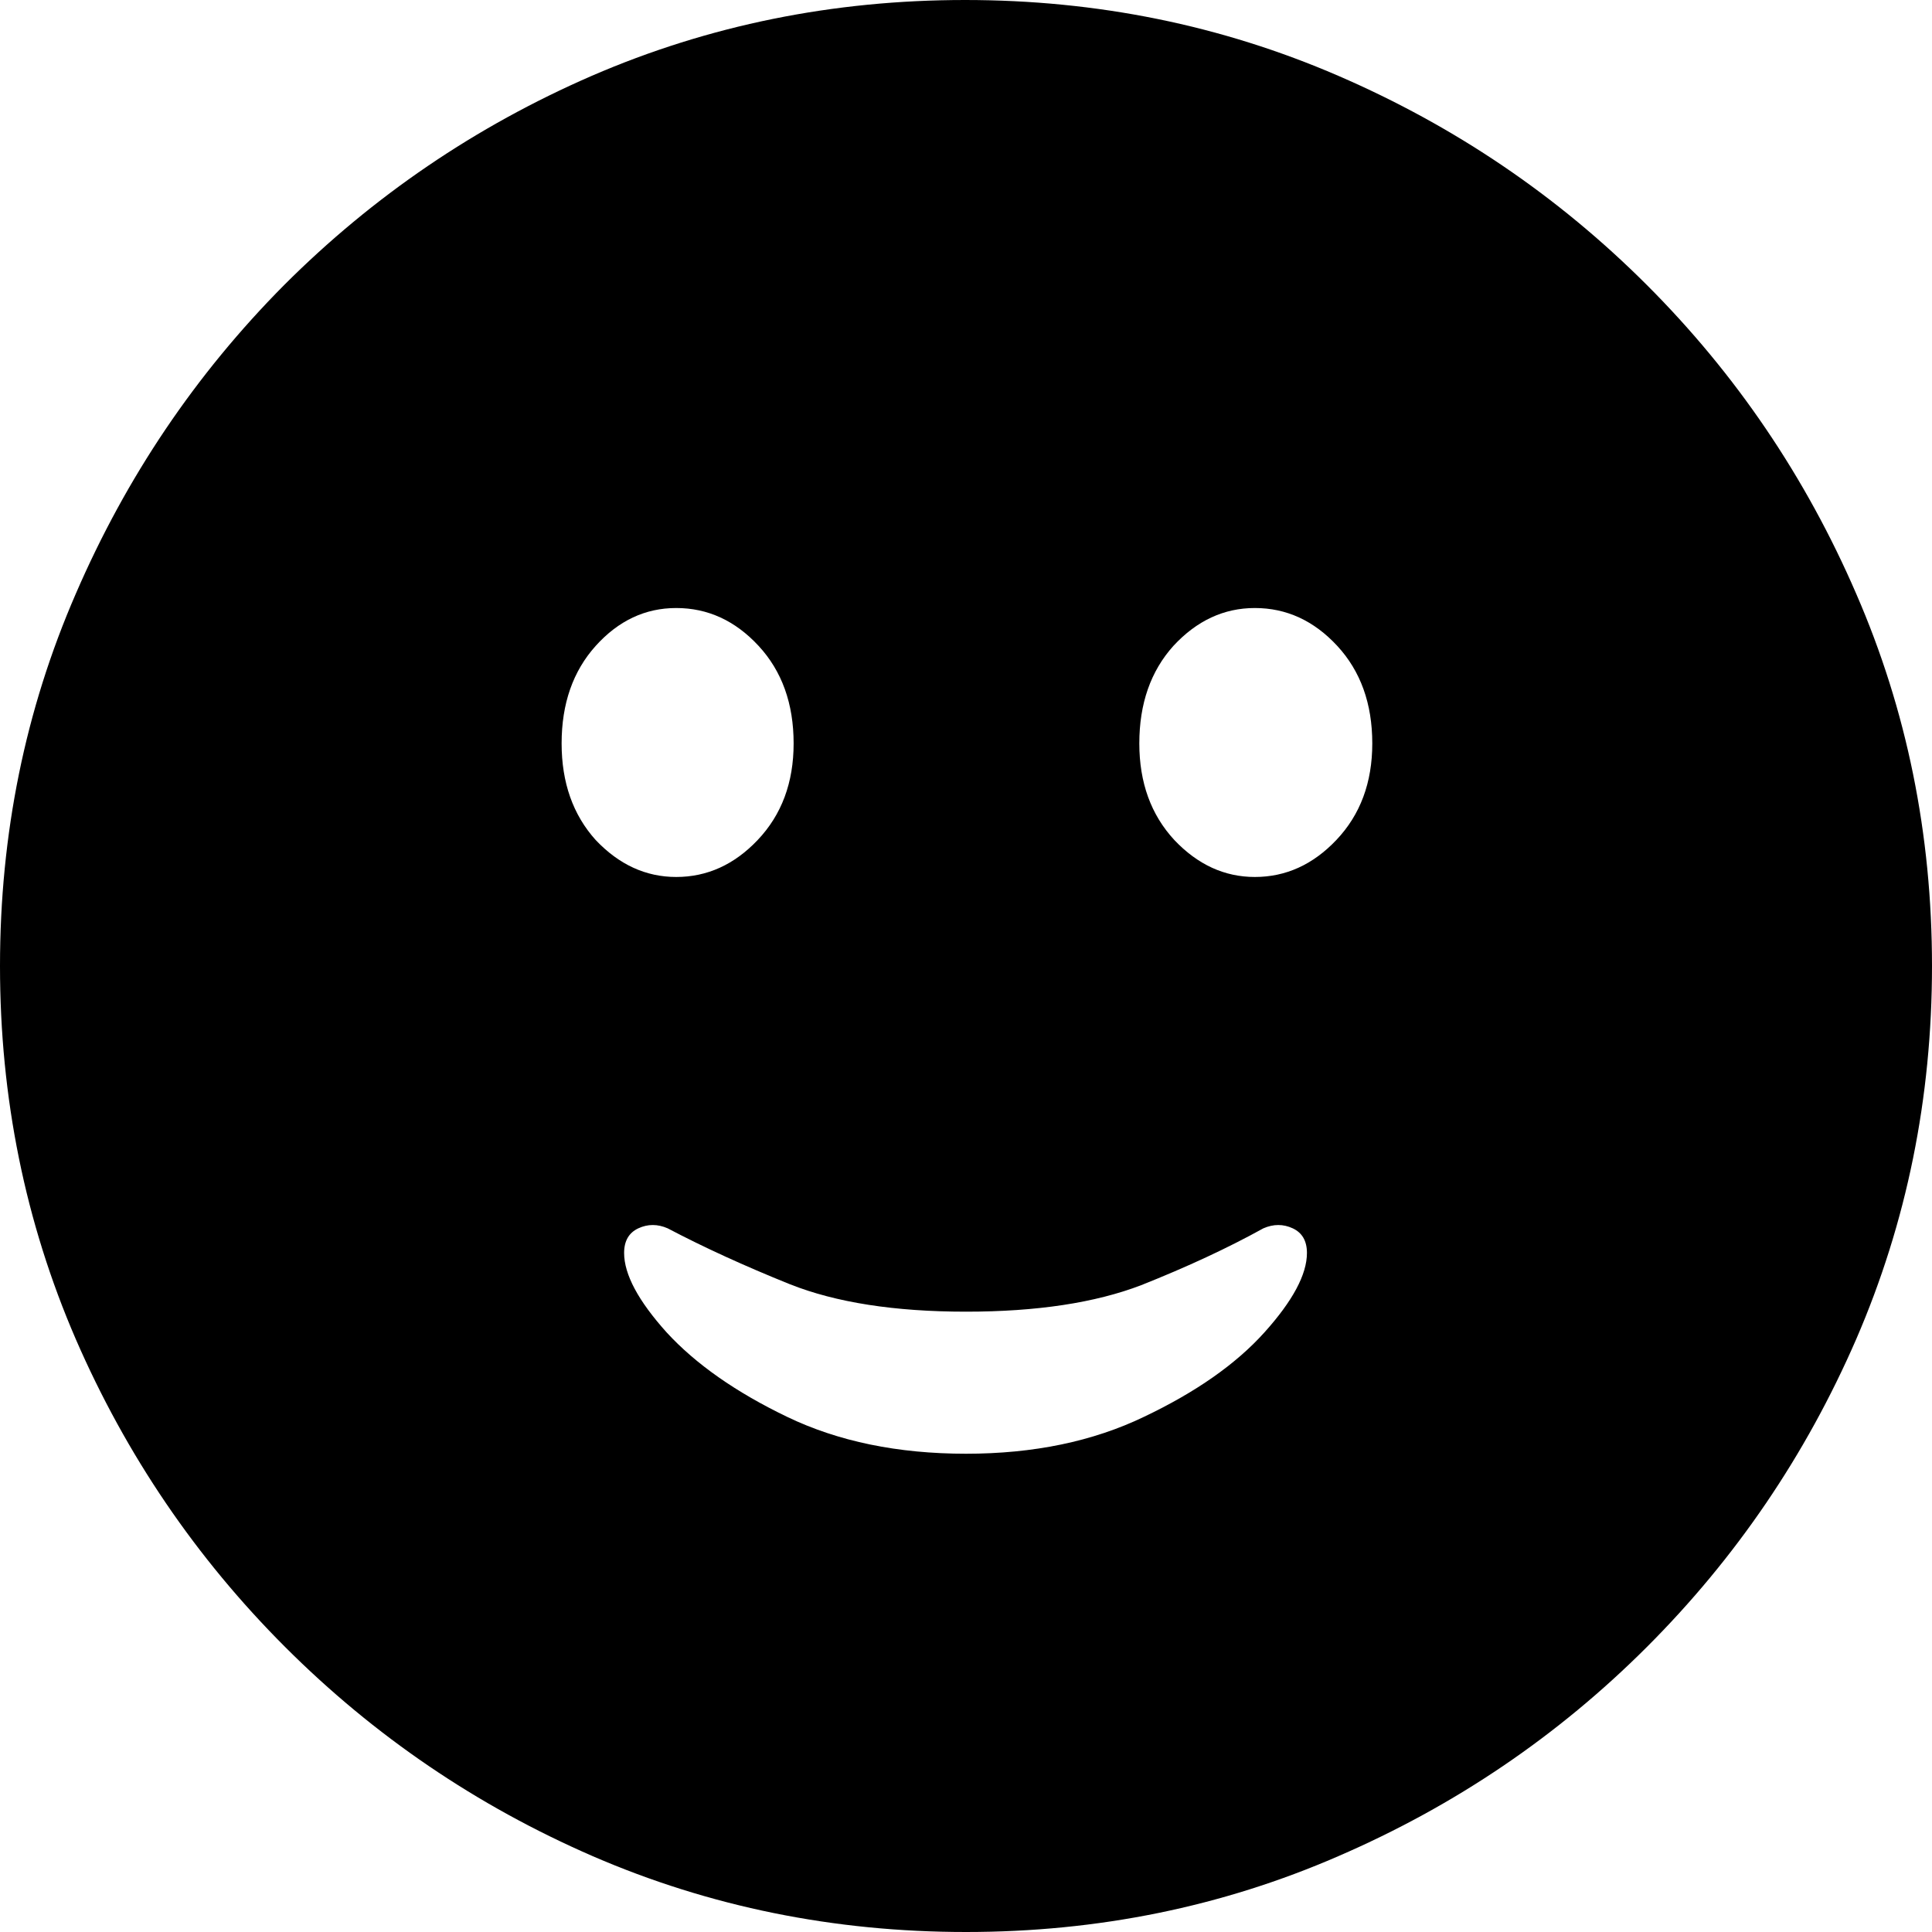 <?xml version="1.0" encoding="UTF-8"?>
<svg viewBox="0 0 100 100" version="1.1" xmlns="http://www.w3.org/2000/svg">
    <path d="M50 100C56.83 100 63.252 98.693 69.265 96.078C75.311 93.464 80.637 89.853 85.245 85.245C89.853 80.637 93.464 75.327 96.078 69.314C98.693 63.268 100 56.83 100 50C100 43.17 98.693 36.748 96.078 30.735C93.464 24.689 89.853 19.363 85.245 14.755C80.637 10.147 75.311 6.536 69.265 3.922C63.219 1.307 56.781 0 49.951 0C43.121 0 36.683 1.307 30.637 3.922C24.624 6.536 19.314 10.147 14.706 14.755C10.131 19.363 6.536 24.689 3.922 30.735C1.307 36.748 0 43.17 0 50C0 56.83 1.307 63.268 3.922 69.314C6.536 75.327 10.147 80.637 14.755 85.245C19.363 89.853 24.673 93.464 30.686 96.078C36.732 98.693 43.17 100 50 100ZM50 75.245C46.471 75.245 43.382 74.608 40.735 73.333C38.088 72.059 36.013 70.605 34.51 68.971C33.039 67.337 32.304 65.964 32.304 64.853C32.304 64.232 32.549 63.807 33.039 63.578C33.529 63.35 34.036 63.35 34.559 63.578C36.422 64.559 38.529 65.523 40.882 66.471C43.268 67.418 46.307 67.892 50 67.892C53.66 67.892 56.683 67.435 59.069 66.52C61.454 65.572 63.562 64.591 65.392 63.578C65.915 63.35 66.422 63.35 66.912 63.578C67.402 63.807 67.647 64.232 67.647 64.853C67.647 65.964 66.912 67.337 65.441 68.971C63.971 70.605 61.895 72.059 59.216 73.333C56.569 74.608 53.497 75.245 50 75.245ZM35 45.392C33.431 45.392 32.042 44.755 30.833 43.48C29.657 42.173 29.069 40.507 29.069 38.48C29.069 36.422 29.657 34.739 30.833 33.431C32.01 32.124 33.399 31.471 35 31.471C36.634 31.471 38.056 32.124 39.265 33.431C40.474 34.739 41.078 36.422 41.078 38.48C41.078 40.507 40.458 42.173 39.216 43.48C38.007 44.755 36.601 45.392 35 45.392ZM64.951 45.392C63.382 45.392 61.993 44.755 60.784 43.48C59.575 42.173 58.971 40.507 58.971 38.48C58.971 36.422 59.559 34.739 60.735 33.431C61.944 32.124 63.35 31.471 64.951 31.471C66.585 31.471 68.007 32.124 69.216 33.431C70.425 34.739 71.029 36.422 71.029 38.48C71.029 40.507 70.409 42.173 69.167 43.48C67.957 44.755 66.552 45.392 64.951 45.392Z" />
</svg>
